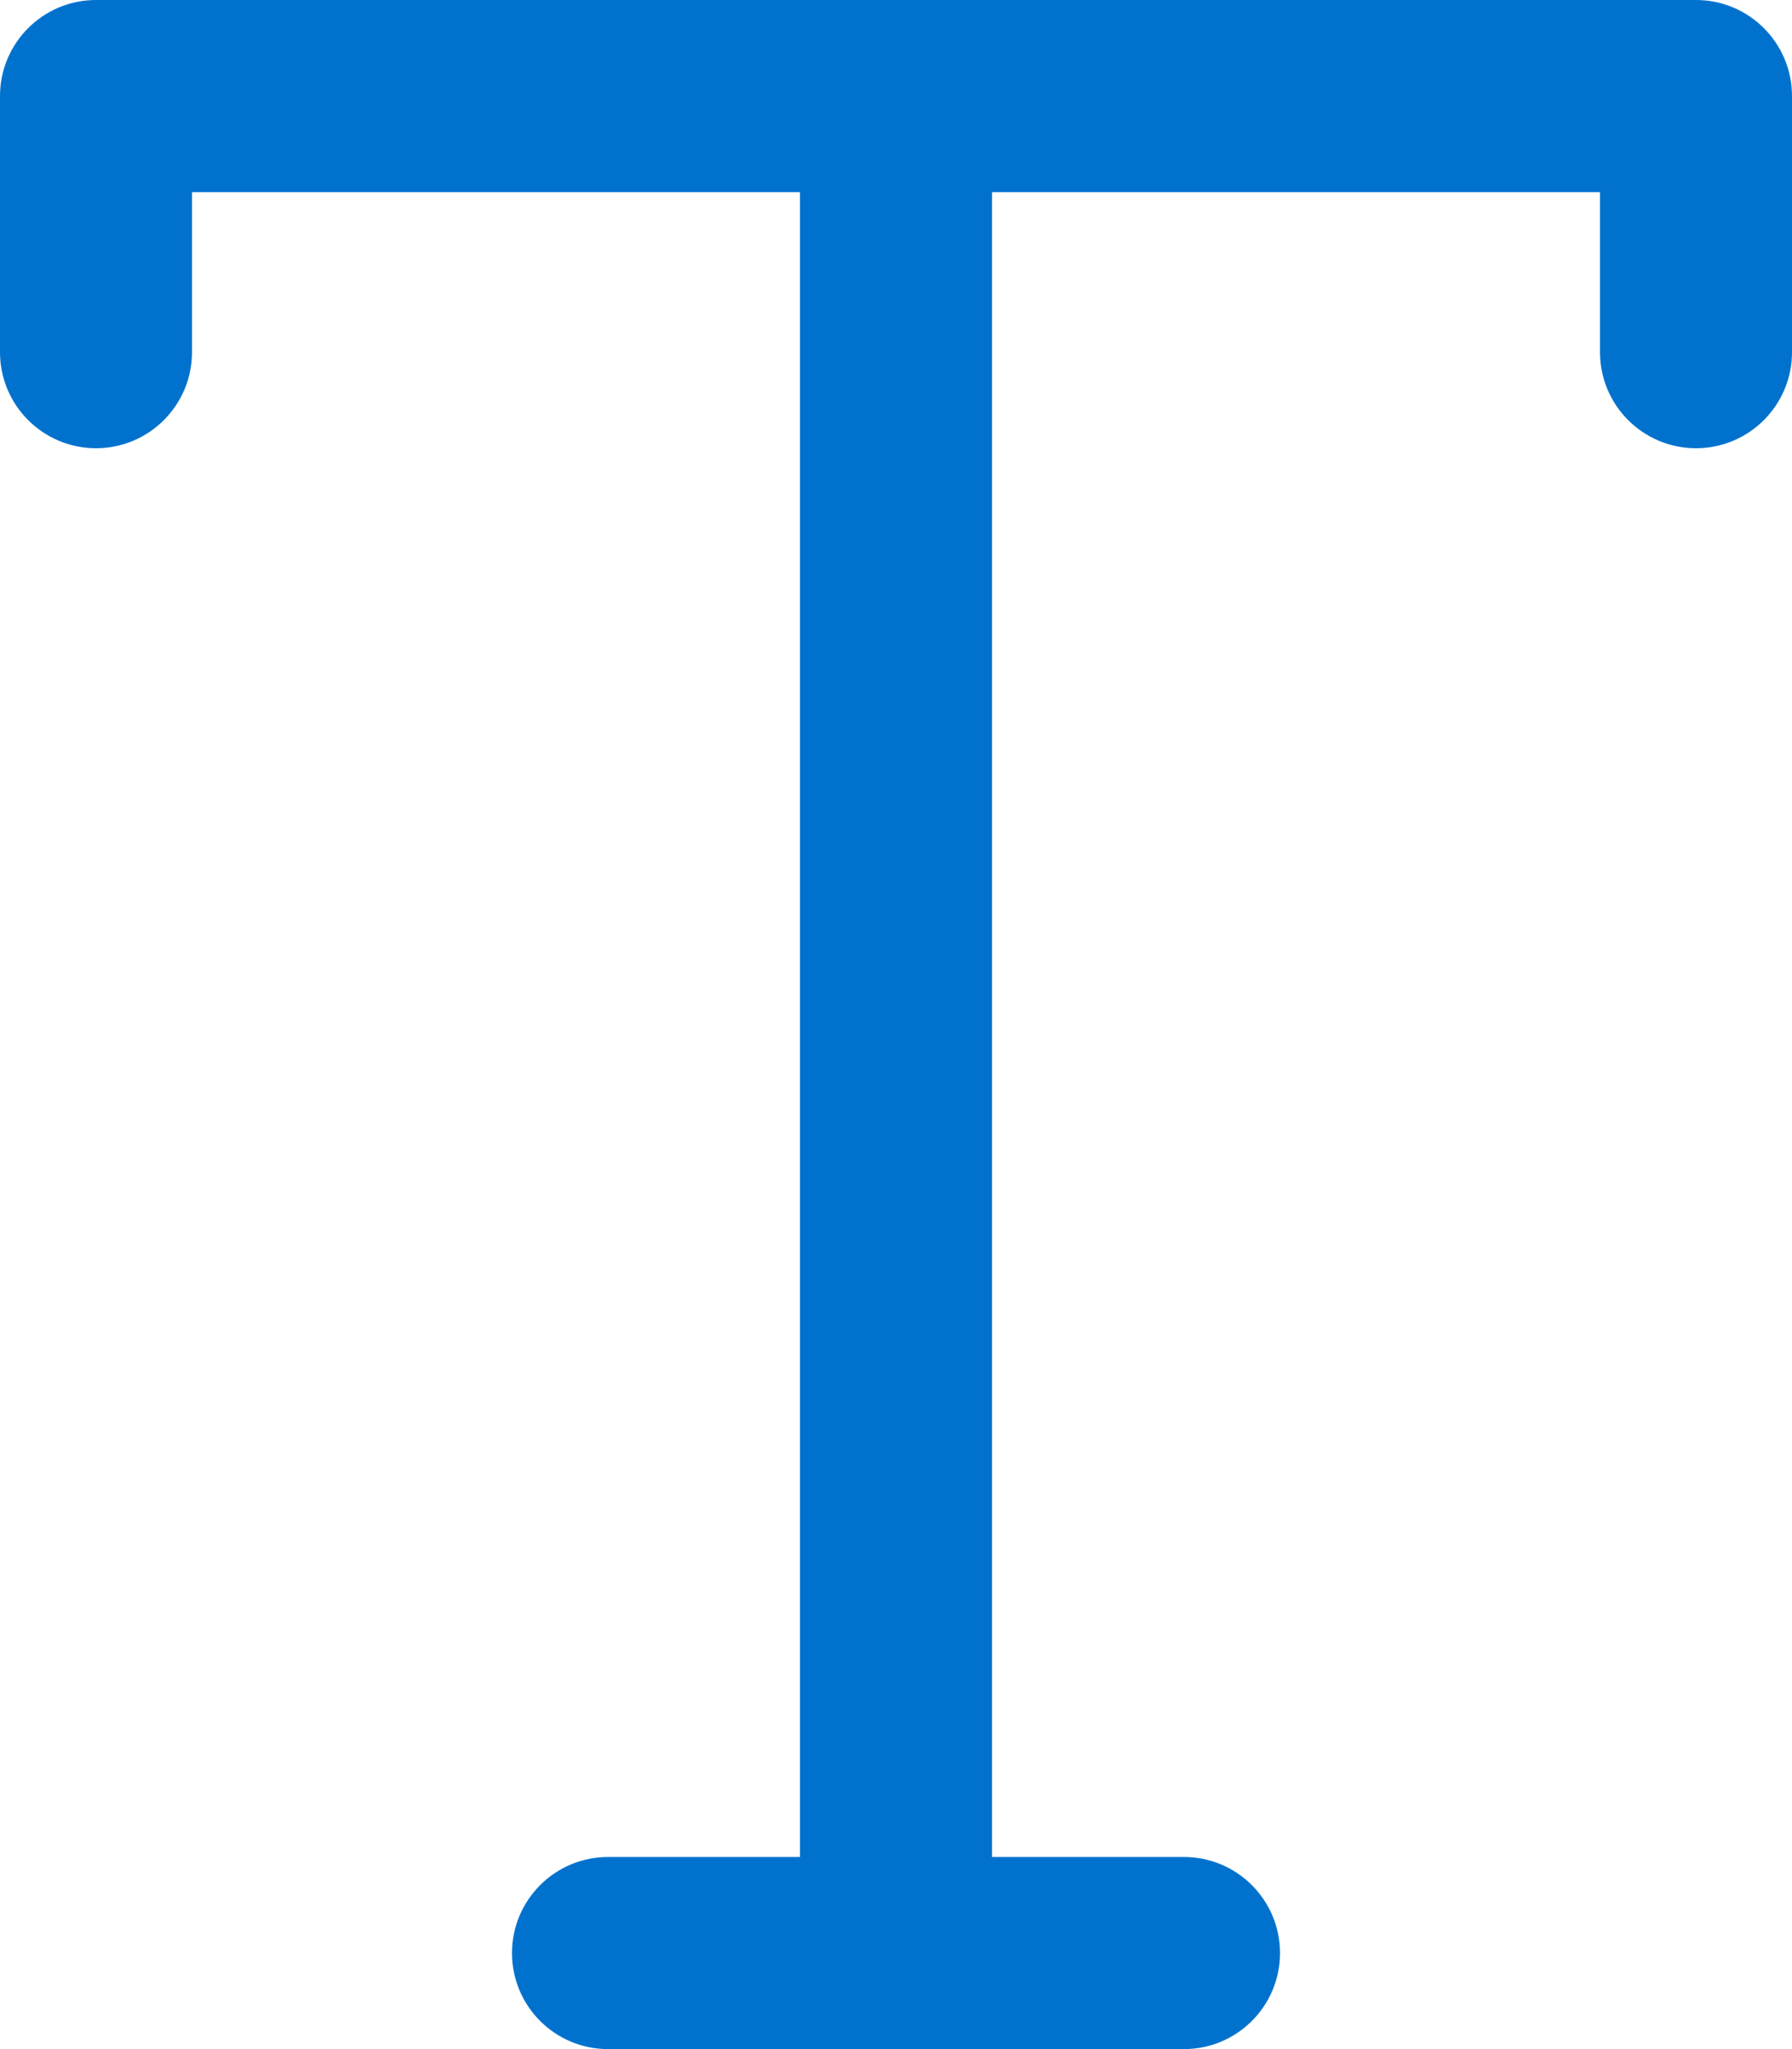 <svg width="14" height="16" viewBox="0 0 14 16" fill="none" xmlns="http://www.w3.org/2000/svg">
<path d="M0 0.75C0 0.336 0.336 0 0.75 0H13.25C13.664 0 14 0.336 14 0.75V2.75C14 3.164 13.664 3.5 13.25 3.5C12.836 3.5 12.5 3.164 12.5 2.75V1.5H7.75L7.75 14.5H9.25C9.664 14.5 10 14.836 10 15.25C10 15.664 9.664 16 9.25 16H4.75C4.336 16 4 15.664 4 15.25C4 14.836 4.336 14.5 4.75 14.5H6.25L6.25 1.5H1.5V2.75C1.5 3.164 1.164 3.5 0.75 3.5C0.336 3.5 0 3.164 0 2.75V0.75Z" fill="#0072CE"/>
</svg>

